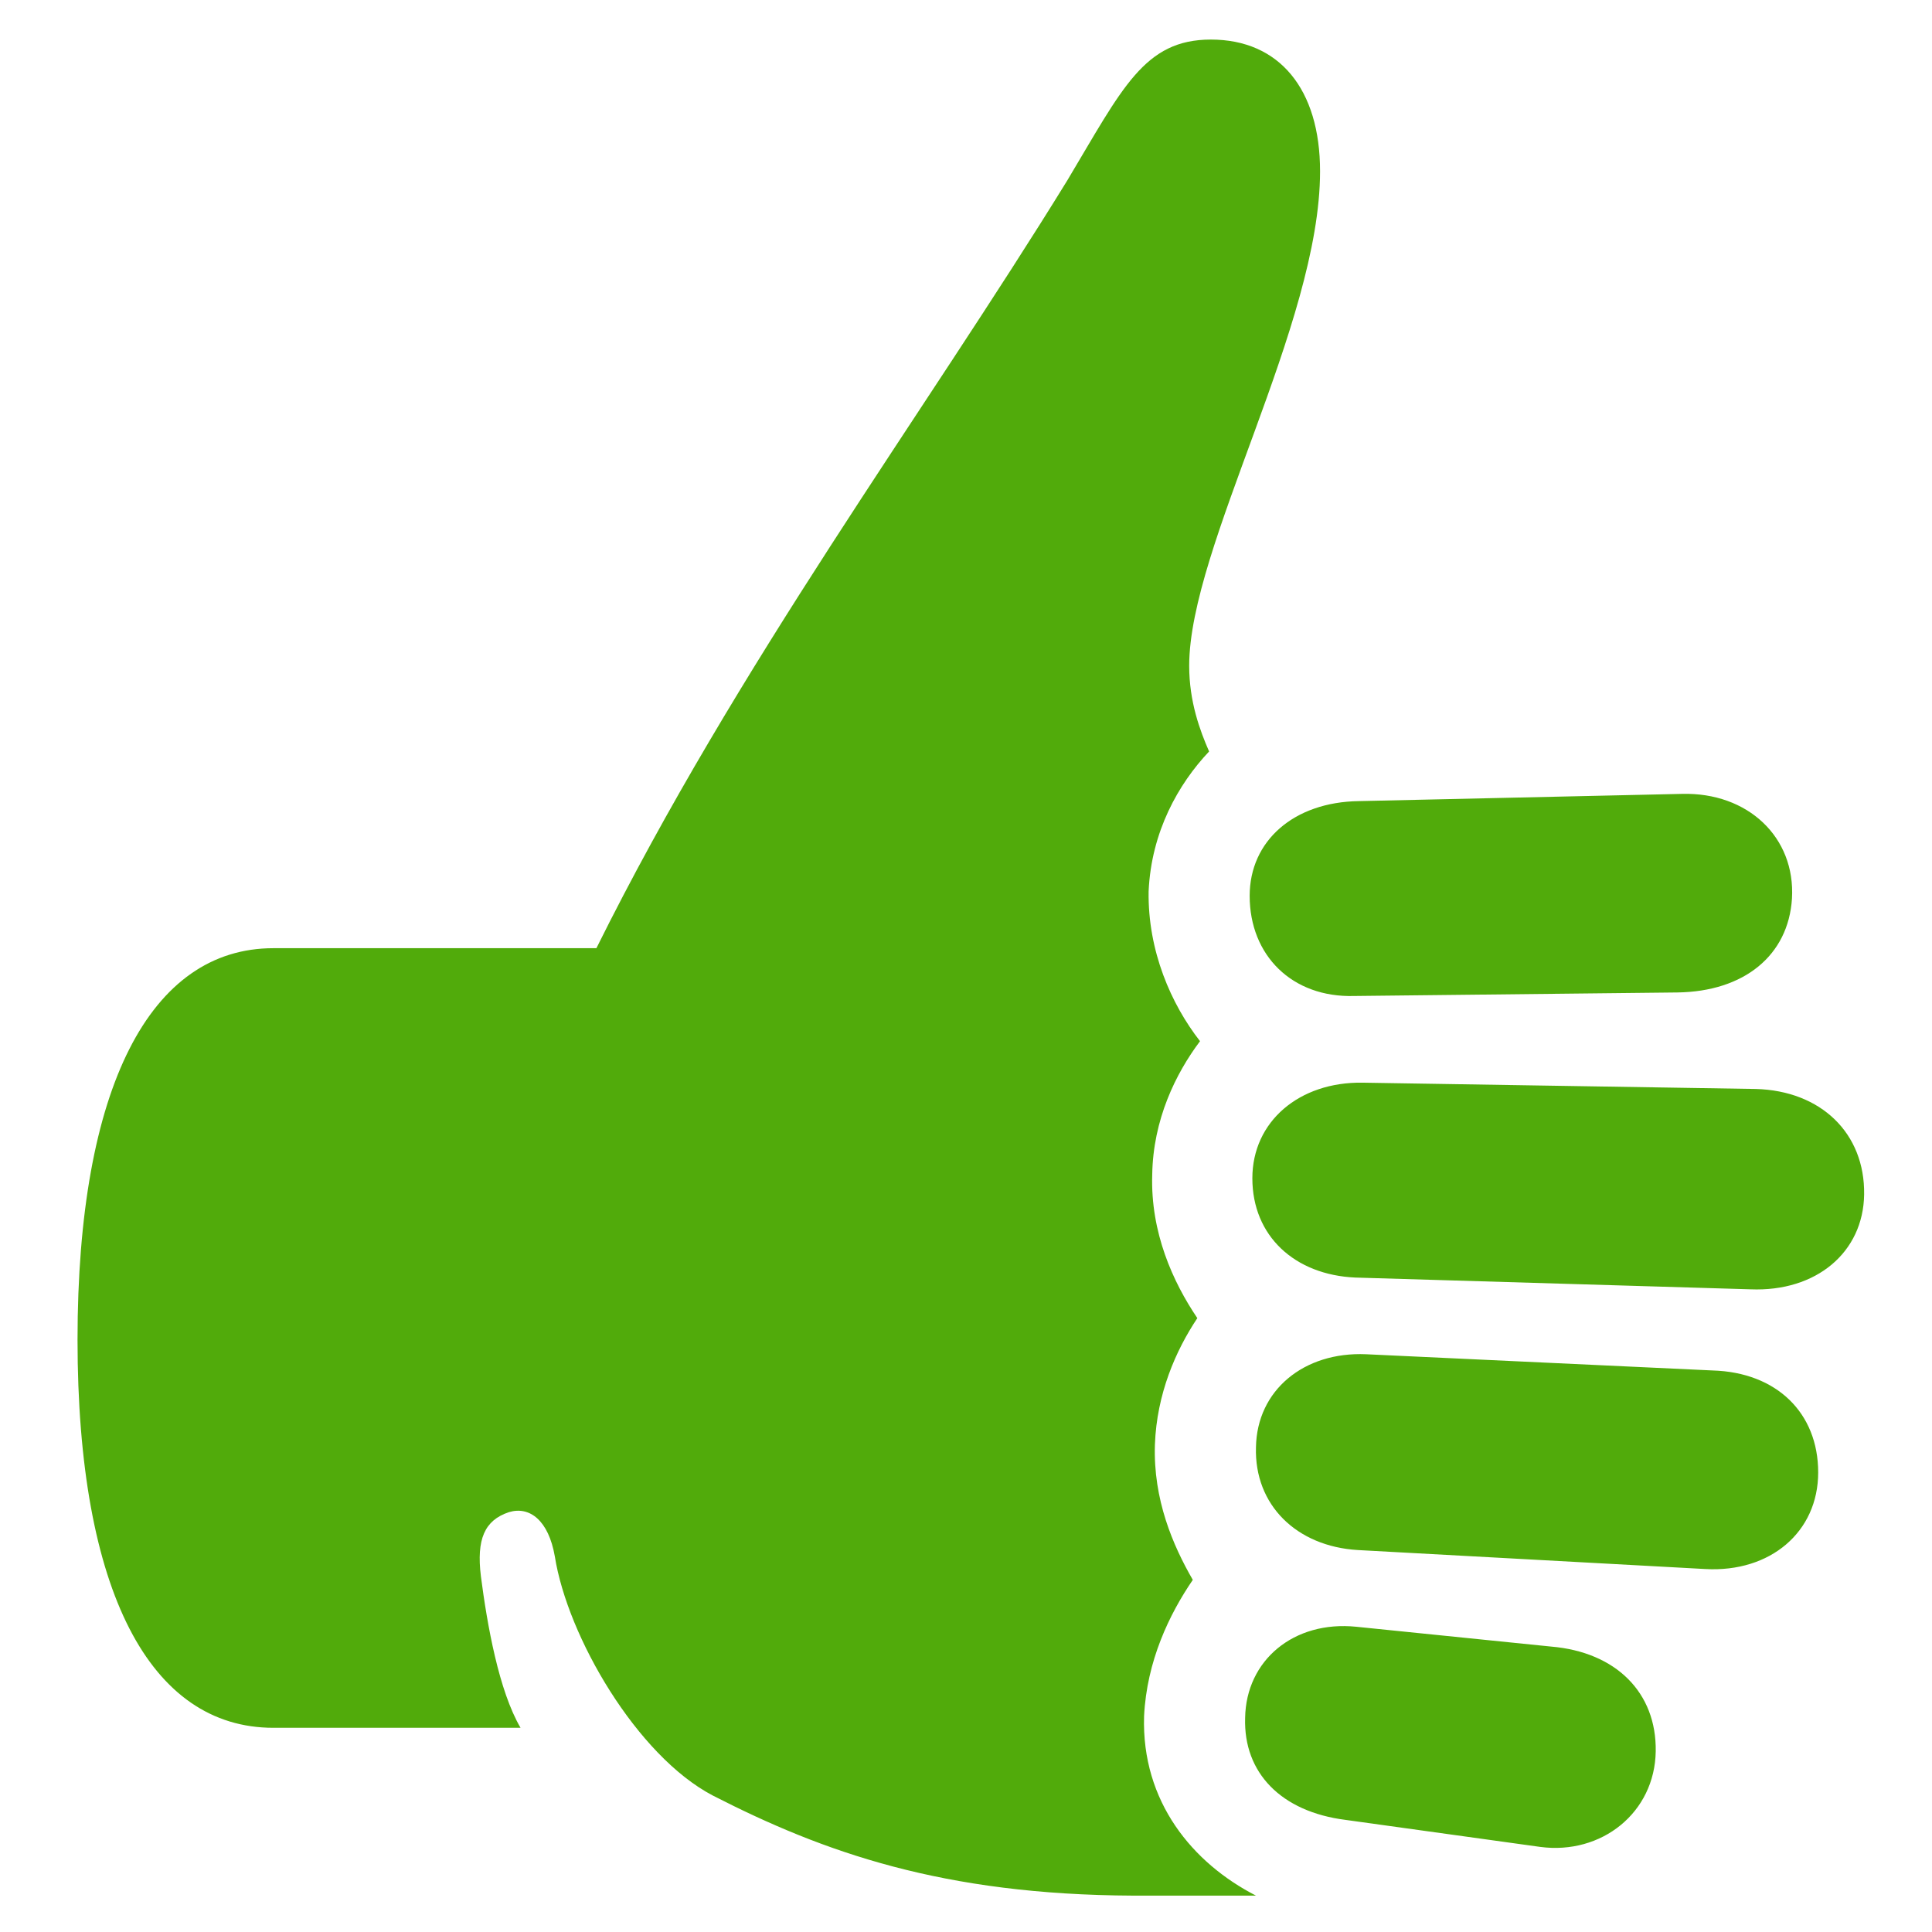 <svg width="23" height="23" viewBox="0 0 23 23" fill="none" xmlns="http://www.w3.org/2000/svg">
<path d="M0.923 15.95C0.923 18.958 1.793 20.569 3.254 20.569H6.197C5.939 20.129 5.8 19.345 5.725 18.765C5.671 18.324 5.768 18.099 6.058 18.002C6.305 17.927 6.53 18.099 6.605 18.528C6.756 19.484 7.583 20.902 8.485 21.375C9.807 22.052 11.225 22.557 13.491 22.567H14.952C14.2 22.181 13.588 21.45 13.62 20.43C13.652 19.774 13.921 19.216 14.2 18.808C13.964 18.399 13.727 17.852 13.749 17.196C13.771 16.595 13.996 16.079 14.254 15.692C13.964 15.263 13.695 14.672 13.717 13.984C13.727 13.329 13.996 12.781 14.286 12.395C13.942 11.954 13.663 11.32 13.674 10.611C13.706 9.902 14.028 9.333 14.394 8.946C14.286 8.699 14.157 8.355 14.157 7.926C14.157 6.508 15.715 3.865 15.715 2.039C15.715 1.062 15.231 0.471 14.415 0.471C13.62 0.471 13.362 1.051 12.707 2.146C10.988 4.939 8.775 7.915 7.1 11.288H3.254C1.793 11.288 0.923 12.932 0.923 15.95ZM14.877 10.665C14.877 11.374 15.382 11.879 16.123 11.857L19.969 11.815C20.764 11.804 21.29 11.374 21.333 10.697C21.376 9.967 20.807 9.43 20.023 9.451L16.177 9.537C15.403 9.548 14.877 10.01 14.877 10.665ZM14.909 14.027C14.909 14.715 15.414 15.177 16.134 15.209L20.839 15.349C21.623 15.381 22.182 14.908 22.192 14.221C22.203 13.49 21.677 12.985 20.903 12.964L16.22 12.889C15.468 12.878 14.909 13.351 14.909 14.027ZM14.952 17.229C14.931 17.916 15.435 18.41 16.166 18.453L20.302 18.679C21.075 18.722 21.645 18.238 21.645 17.529C21.645 16.82 21.15 16.337 20.388 16.315L16.263 16.122C15.521 16.09 14.963 16.552 14.952 17.229ZM14.823 20.451C14.802 21.106 15.253 21.568 16.016 21.665L18.336 21.987C19.066 22.084 19.7 21.579 19.711 20.849C19.722 20.15 19.238 19.667 18.465 19.602L16.145 19.366C15.403 19.291 14.834 19.764 14.823 20.451Z" fill="#51AB0B"/>
</svg>
